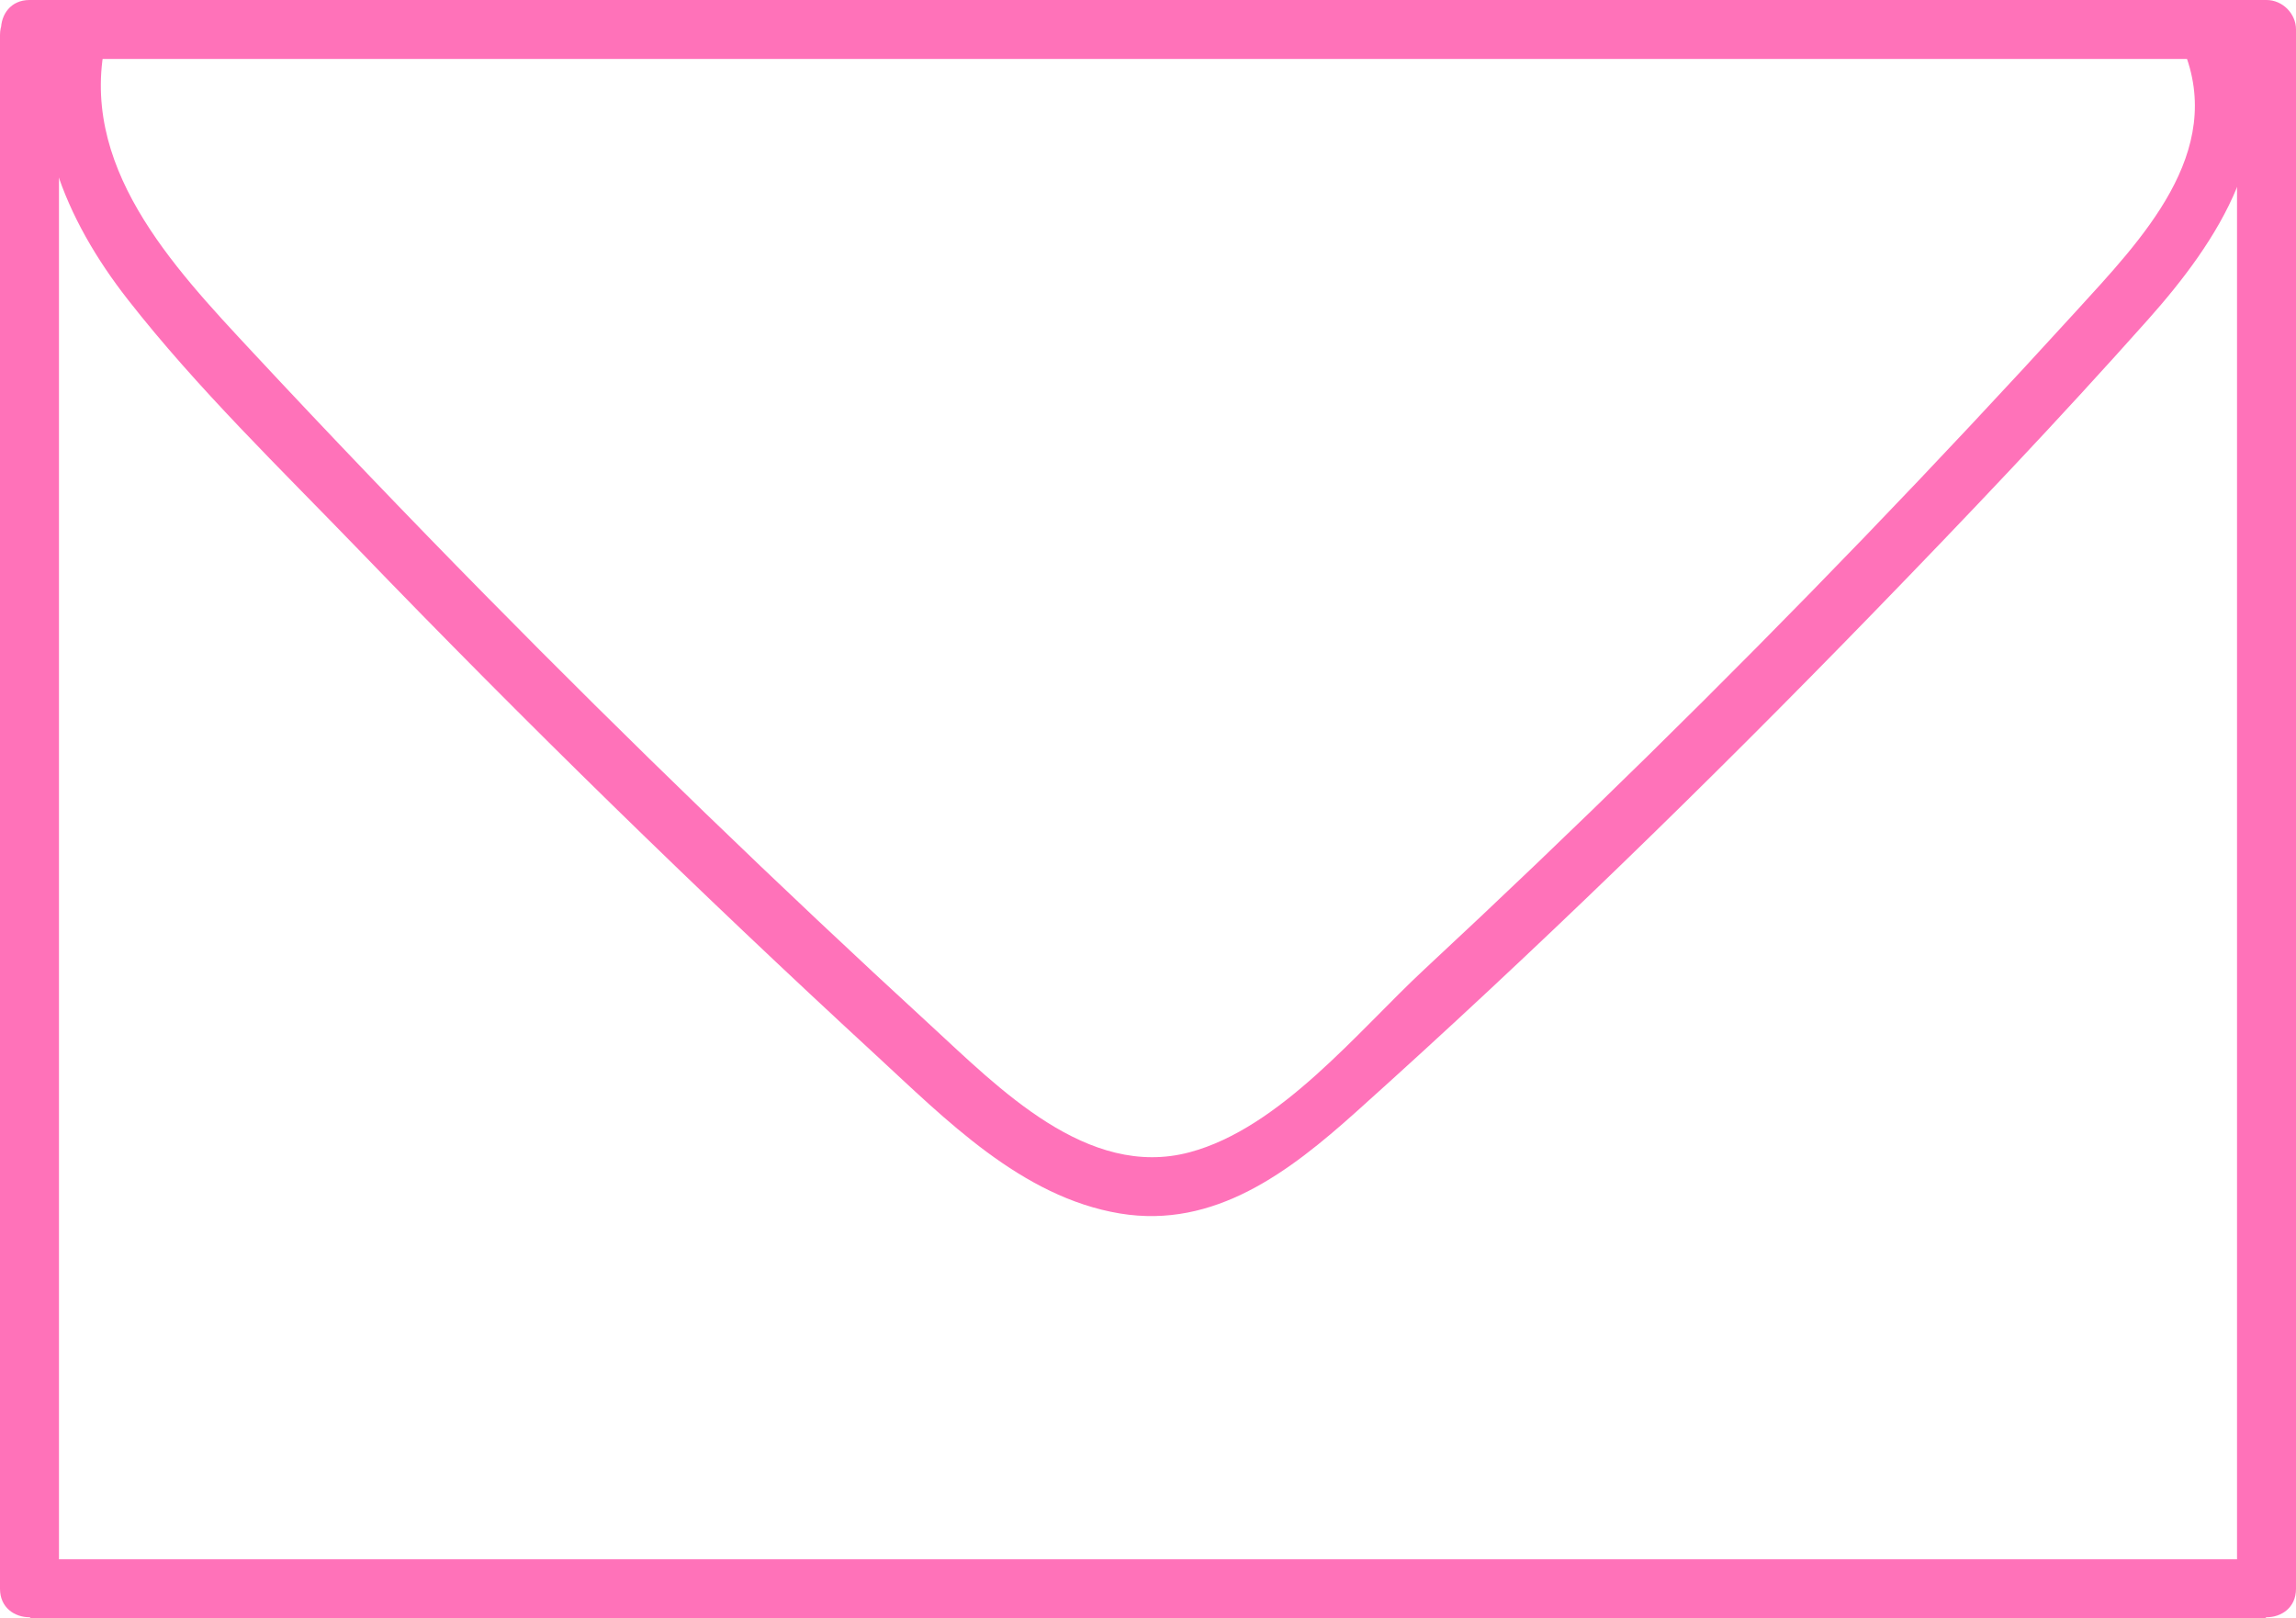 <svg xmlns="http://www.w3.org/2000/svg" width="58.394" height="41.163" viewBox="0 0 58.394 41.163" creator="Katerina Limpitsouni"><path d="M.75,1.5H57.644l-.75-.75V40.413c0,.965,1.5,.967,1.5,0v-0c0-.405-.344-.75-.75-.75H.75C.345,39.663,0,40.006,0,40.413v0c0,.965,1.5,.967,1.5,0V.892C1.5-.073,0-.075,0,.892V40.413H1.5v-0l-.75,.75H57.644l-.75-.75v0c0,.965,1.5,.967,1.5,0V.75c0-.405-.344-.75-.75-.75H.75C-.215,0-.217,1.5,.75,1.5H.75Z" fill="#ff72b9" origin="undraw"/><path d="M1.265,.551c-.628,2.606,.39,5.029,1.987,7.07,1.77,2.264,3.881,4.301,5.875,6.367,4.249,4.404,8.627,8.682,13.127,12.829,1.789,1.649,3.723,3.635,6.232,4.05,2.406,.397,4.312-1.067,6-2.581,4.544-4.075,8.926-8.342,13.178-12.72,2.365-2.435,4.707-4.899,6.964-7.434,1.774-1.992,3.483-4.55,2.341-7.296-.365-.878-1.817-.493-1.446,.399,1.102,2.649-1.073,4.872-2.726,6.686-1.763,1.934-3.552,3.844-5.367,5.729-3.631,3.769-7.366,7.439-11.199,11.002-1.691,1.572-3.665,4.039-5.974,4.657-2.603,.696-4.858-1.638-6.591-3.23-3.863-3.548-7.636-7.194-11.315-10.932-2.007-2.039-3.986-4.105-5.936-6.199C4.392,6.775,1.933,4.185,2.712,.949,2.938,.011,1.492-.389,1.265,.551h0Z" fill="#ff72b9"/></svg>